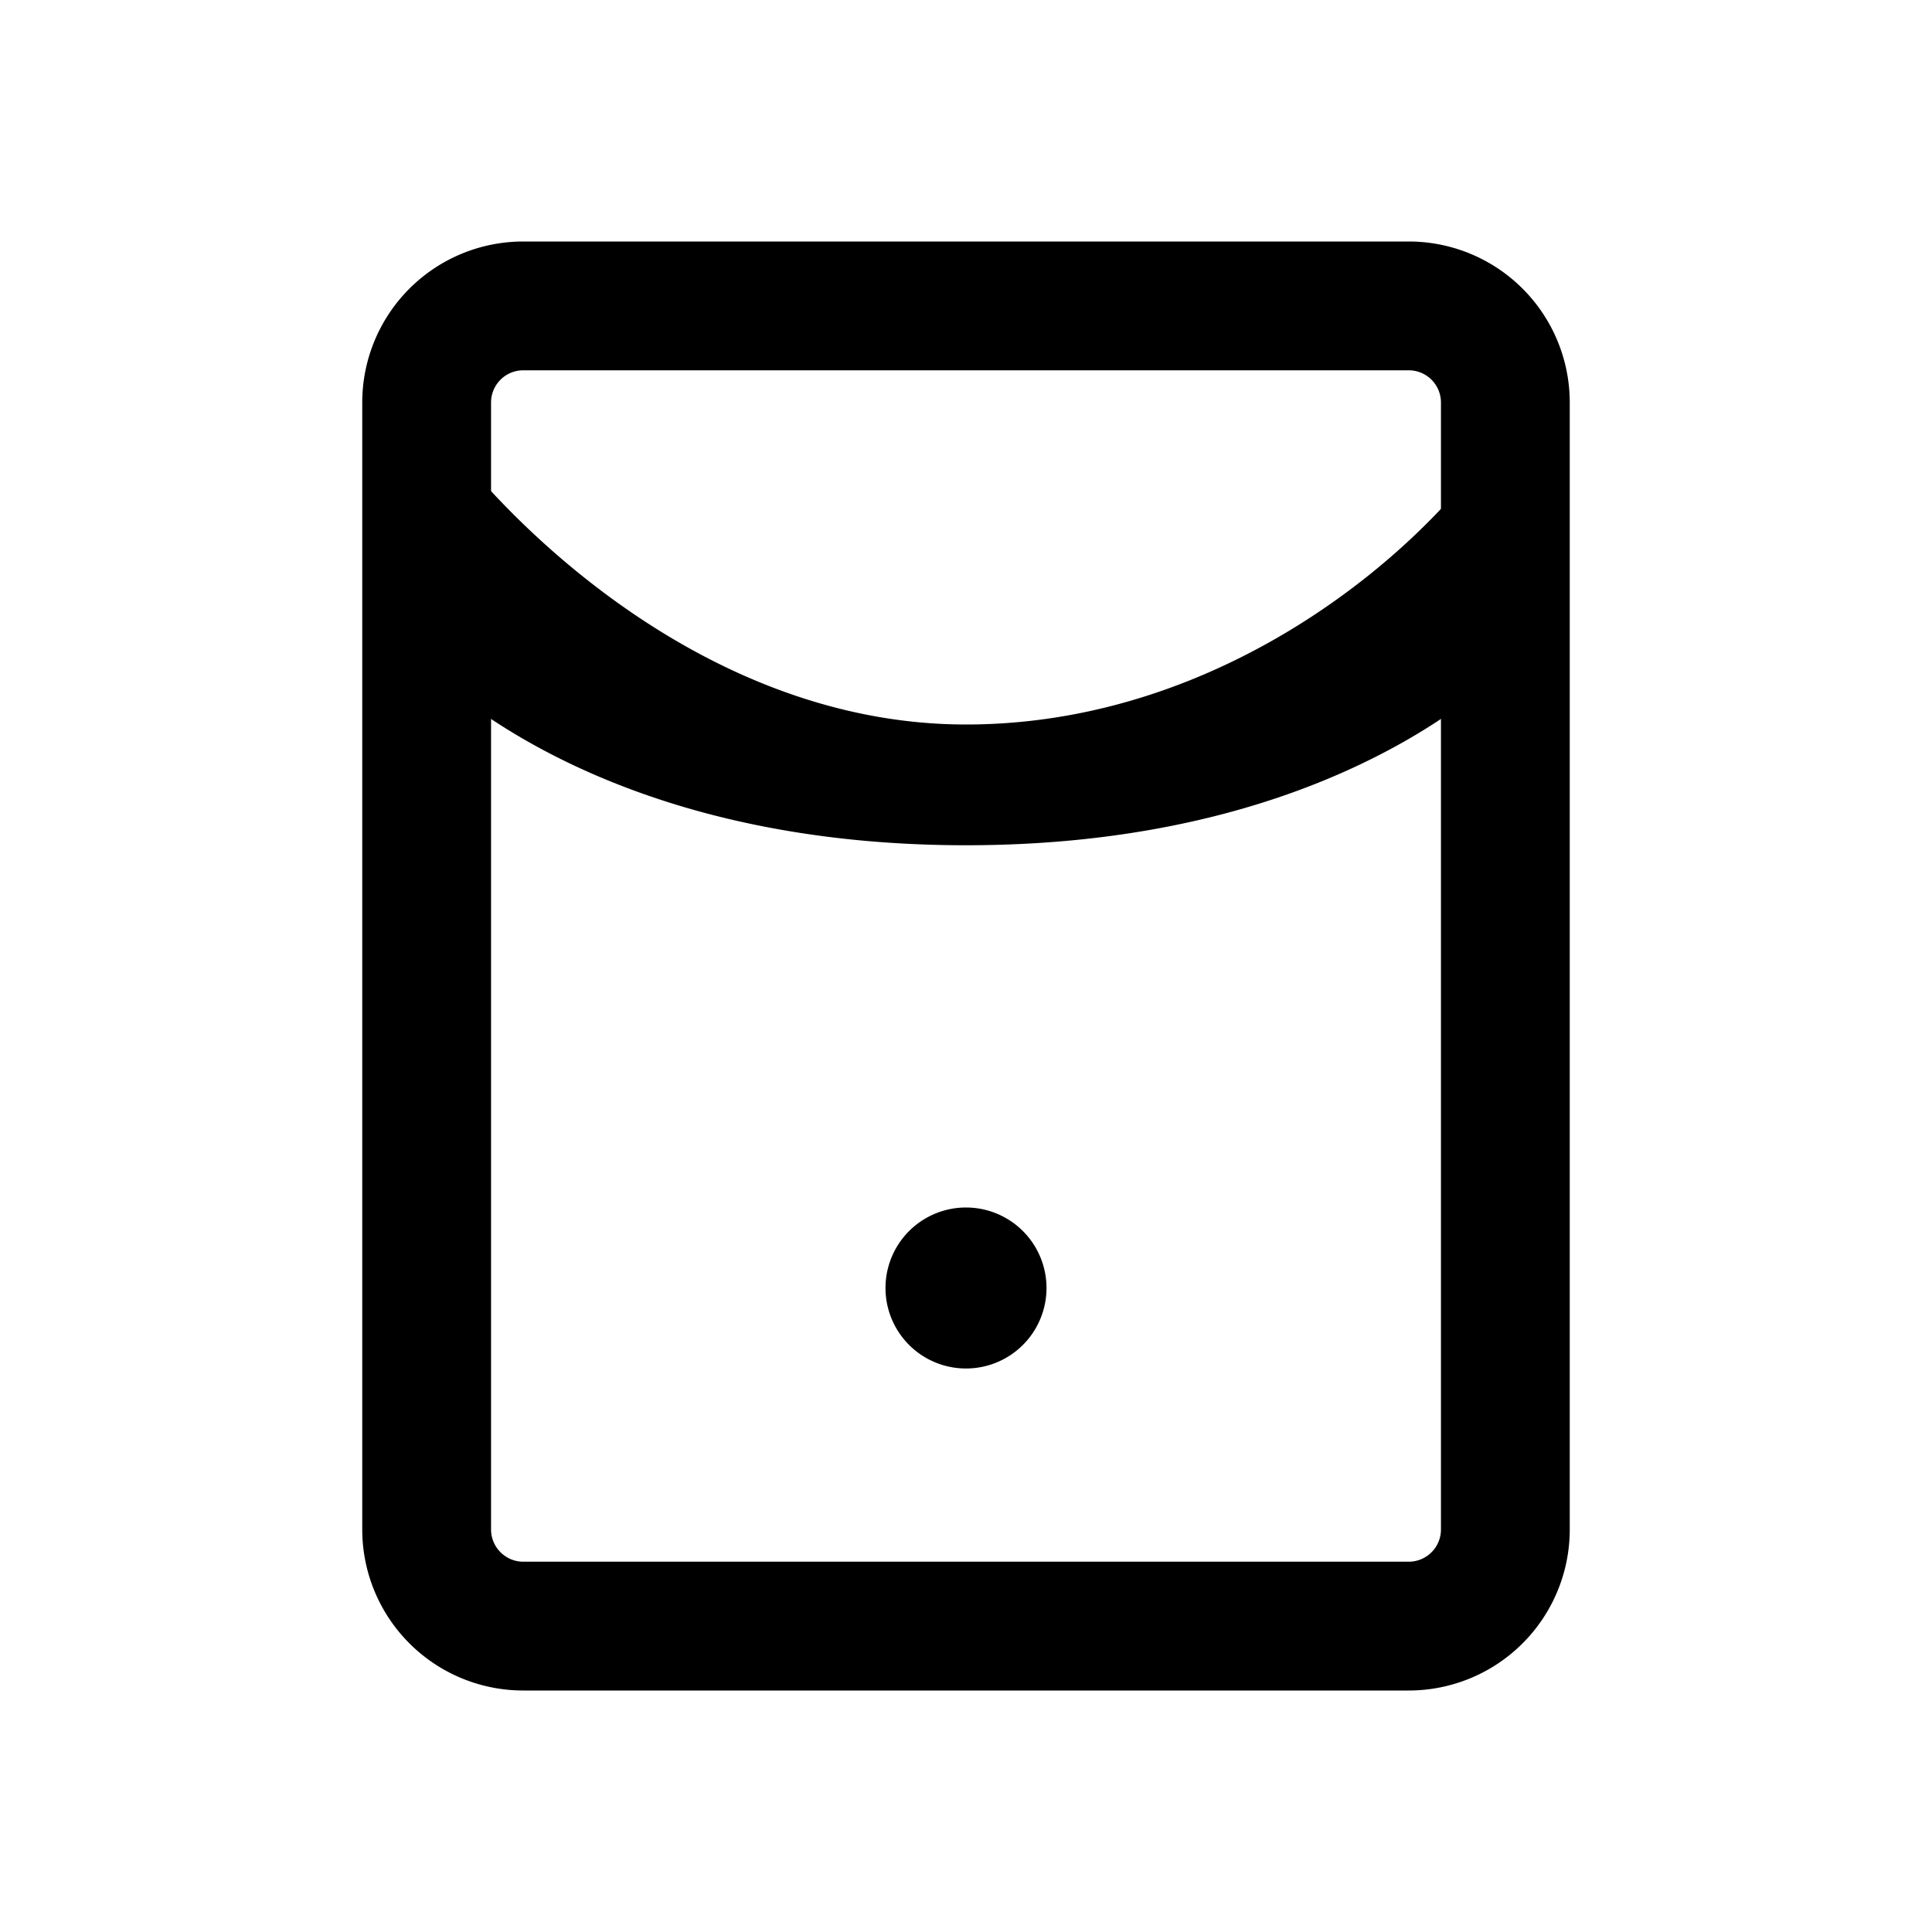 <svg width="24" height="24" fill="none" xmlns="http://www.w3.org/2000/svg"><path fill-rule="evenodd" clip-rule="evenodd" d="M17.5 4.6h-11a.4.4 0 0 0-.4.4v14c0 .22.18.4.4.4h11a.4.4 0 0 0 .4-.4V5a.4.4 0 0 0-.4-.4ZM6.5 3h11a2 2 0 0 1 2 2v14a2 2 0 0 1-2 2h-11a2 2 0 0 1-2-2V5a2 2 0 0 1 2-2Z" fill="#000"/><path d="M12 9C7.922 9 5 5 5 4.5V8s2 2.5 7 2.5S19 8 19 8V4.5c0 1-2.922 4.5-7 4.5ZM13 16a1 1 0 1 1-2 0 1 1 0 0 1 2 0Z" fill="#000"/></svg>